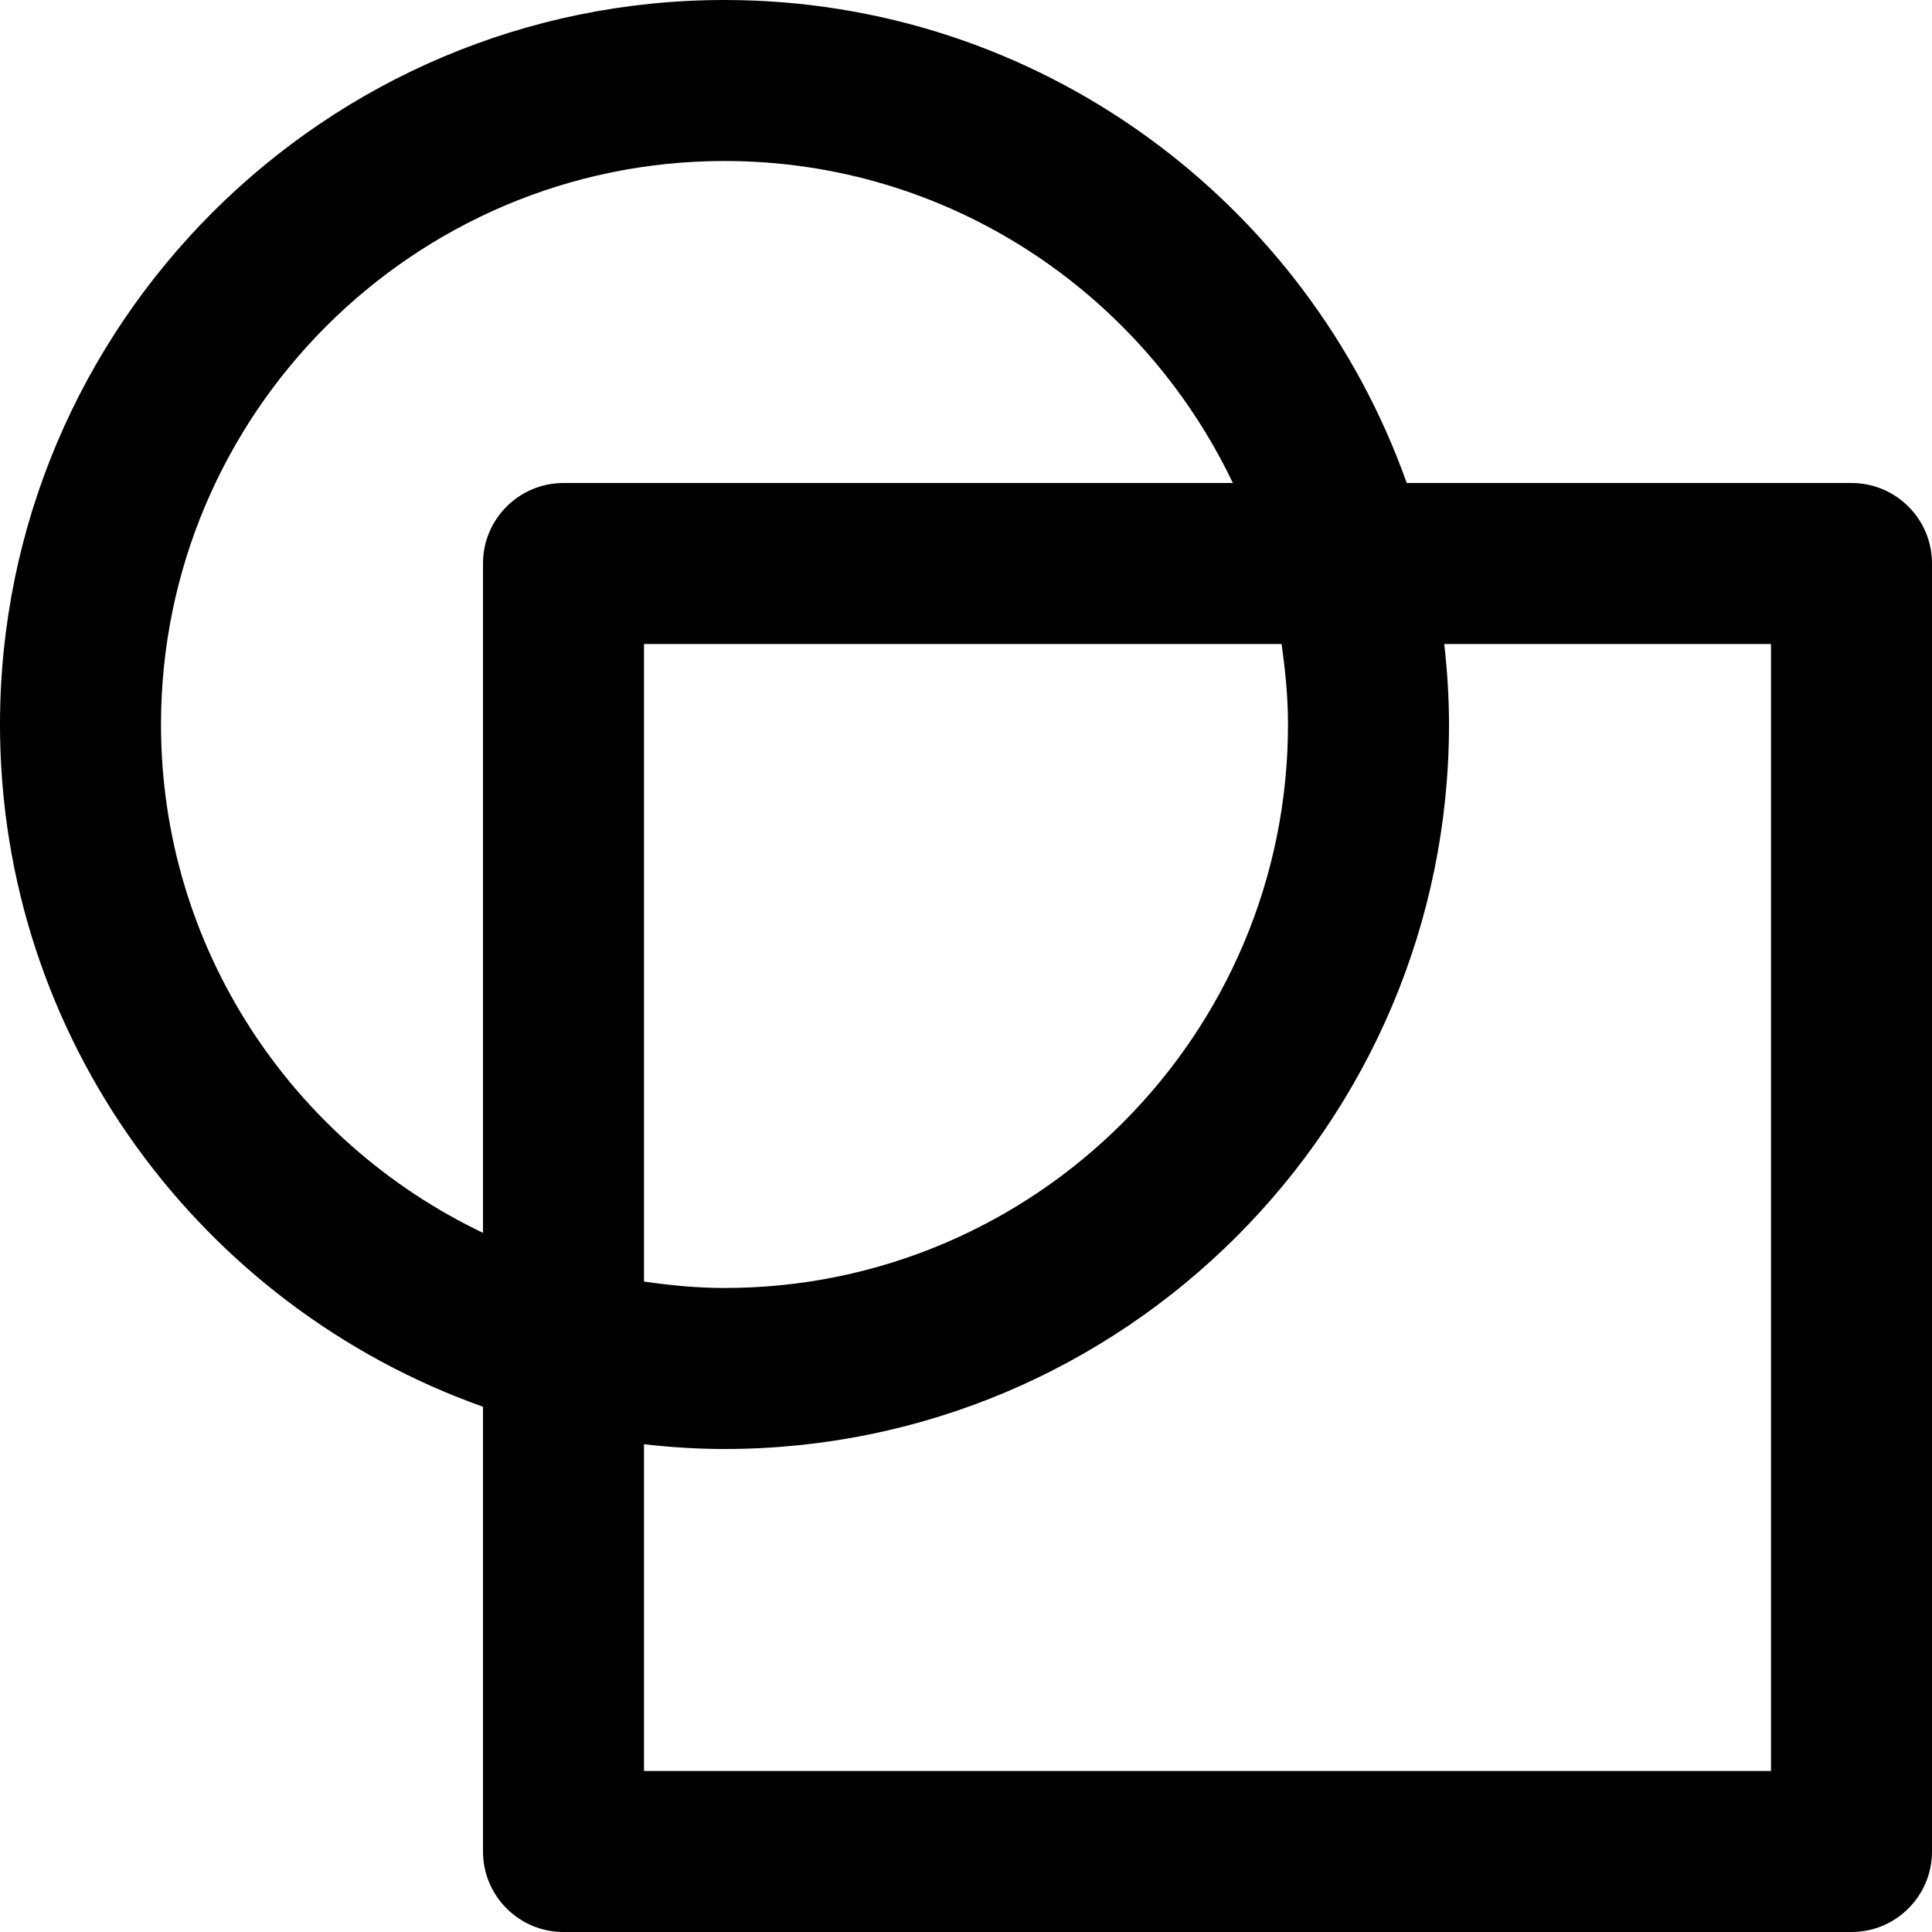 <?xml version="1.0" encoding="utf-8"?>
<!-- Generator: Adobe Illustrator 19.2.1, SVG Export Plug-In . SVG Version: 6.00 Build 0)  -->
<!DOCTYPE svg PUBLIC "-//W3C//DTD SVG 1.1//EN" "http://www.w3.org/Graphics/SVG/1.1/DTD/svg11.dtd">
<svg version="1.1" id="Layer_1" xmlns="http://www.w3.org/2000/svg" xmlns:xlink="http://www.w3.org/1999/xlink" x="0px" y="0px"
	 width="24px" height="24px" viewBox="0 0 24 24" enable-background="new 0 0 24 24" xml:space="preserve">
<path d="M23,6h-5.525C16.235,2.51,12.909,0,9,0C4.038,0,0,4.037,0,9c0,3.91,2.51,7.236,6,8.475V23c0,0.553,0.448,1,1,1h16
	c0.552,0,1-0.447,1-1V7C24,6.447,23.552,6,23,6z M2,9c0-3.859,3.14-7,7-7c2.785,0,5.189,1.639,6.315,4H7C6.448,6,6,6.447,6,7v8.315
	C3.639,14.188,2,11.785,2,9z M16,9c0,3.859-3.14,7-7,7c-0.34,0-0.672-0.033-1-0.08V8h7.92C15.967,8.328,16,8.66,16,9z M22,22H8
	v-4.059C8.329,17.978,8.662,18,9,18c4.962,0,9-4.037,9-9c0-0.338-0.022-0.671-0.059-1H22V22z"/>
</svg>

